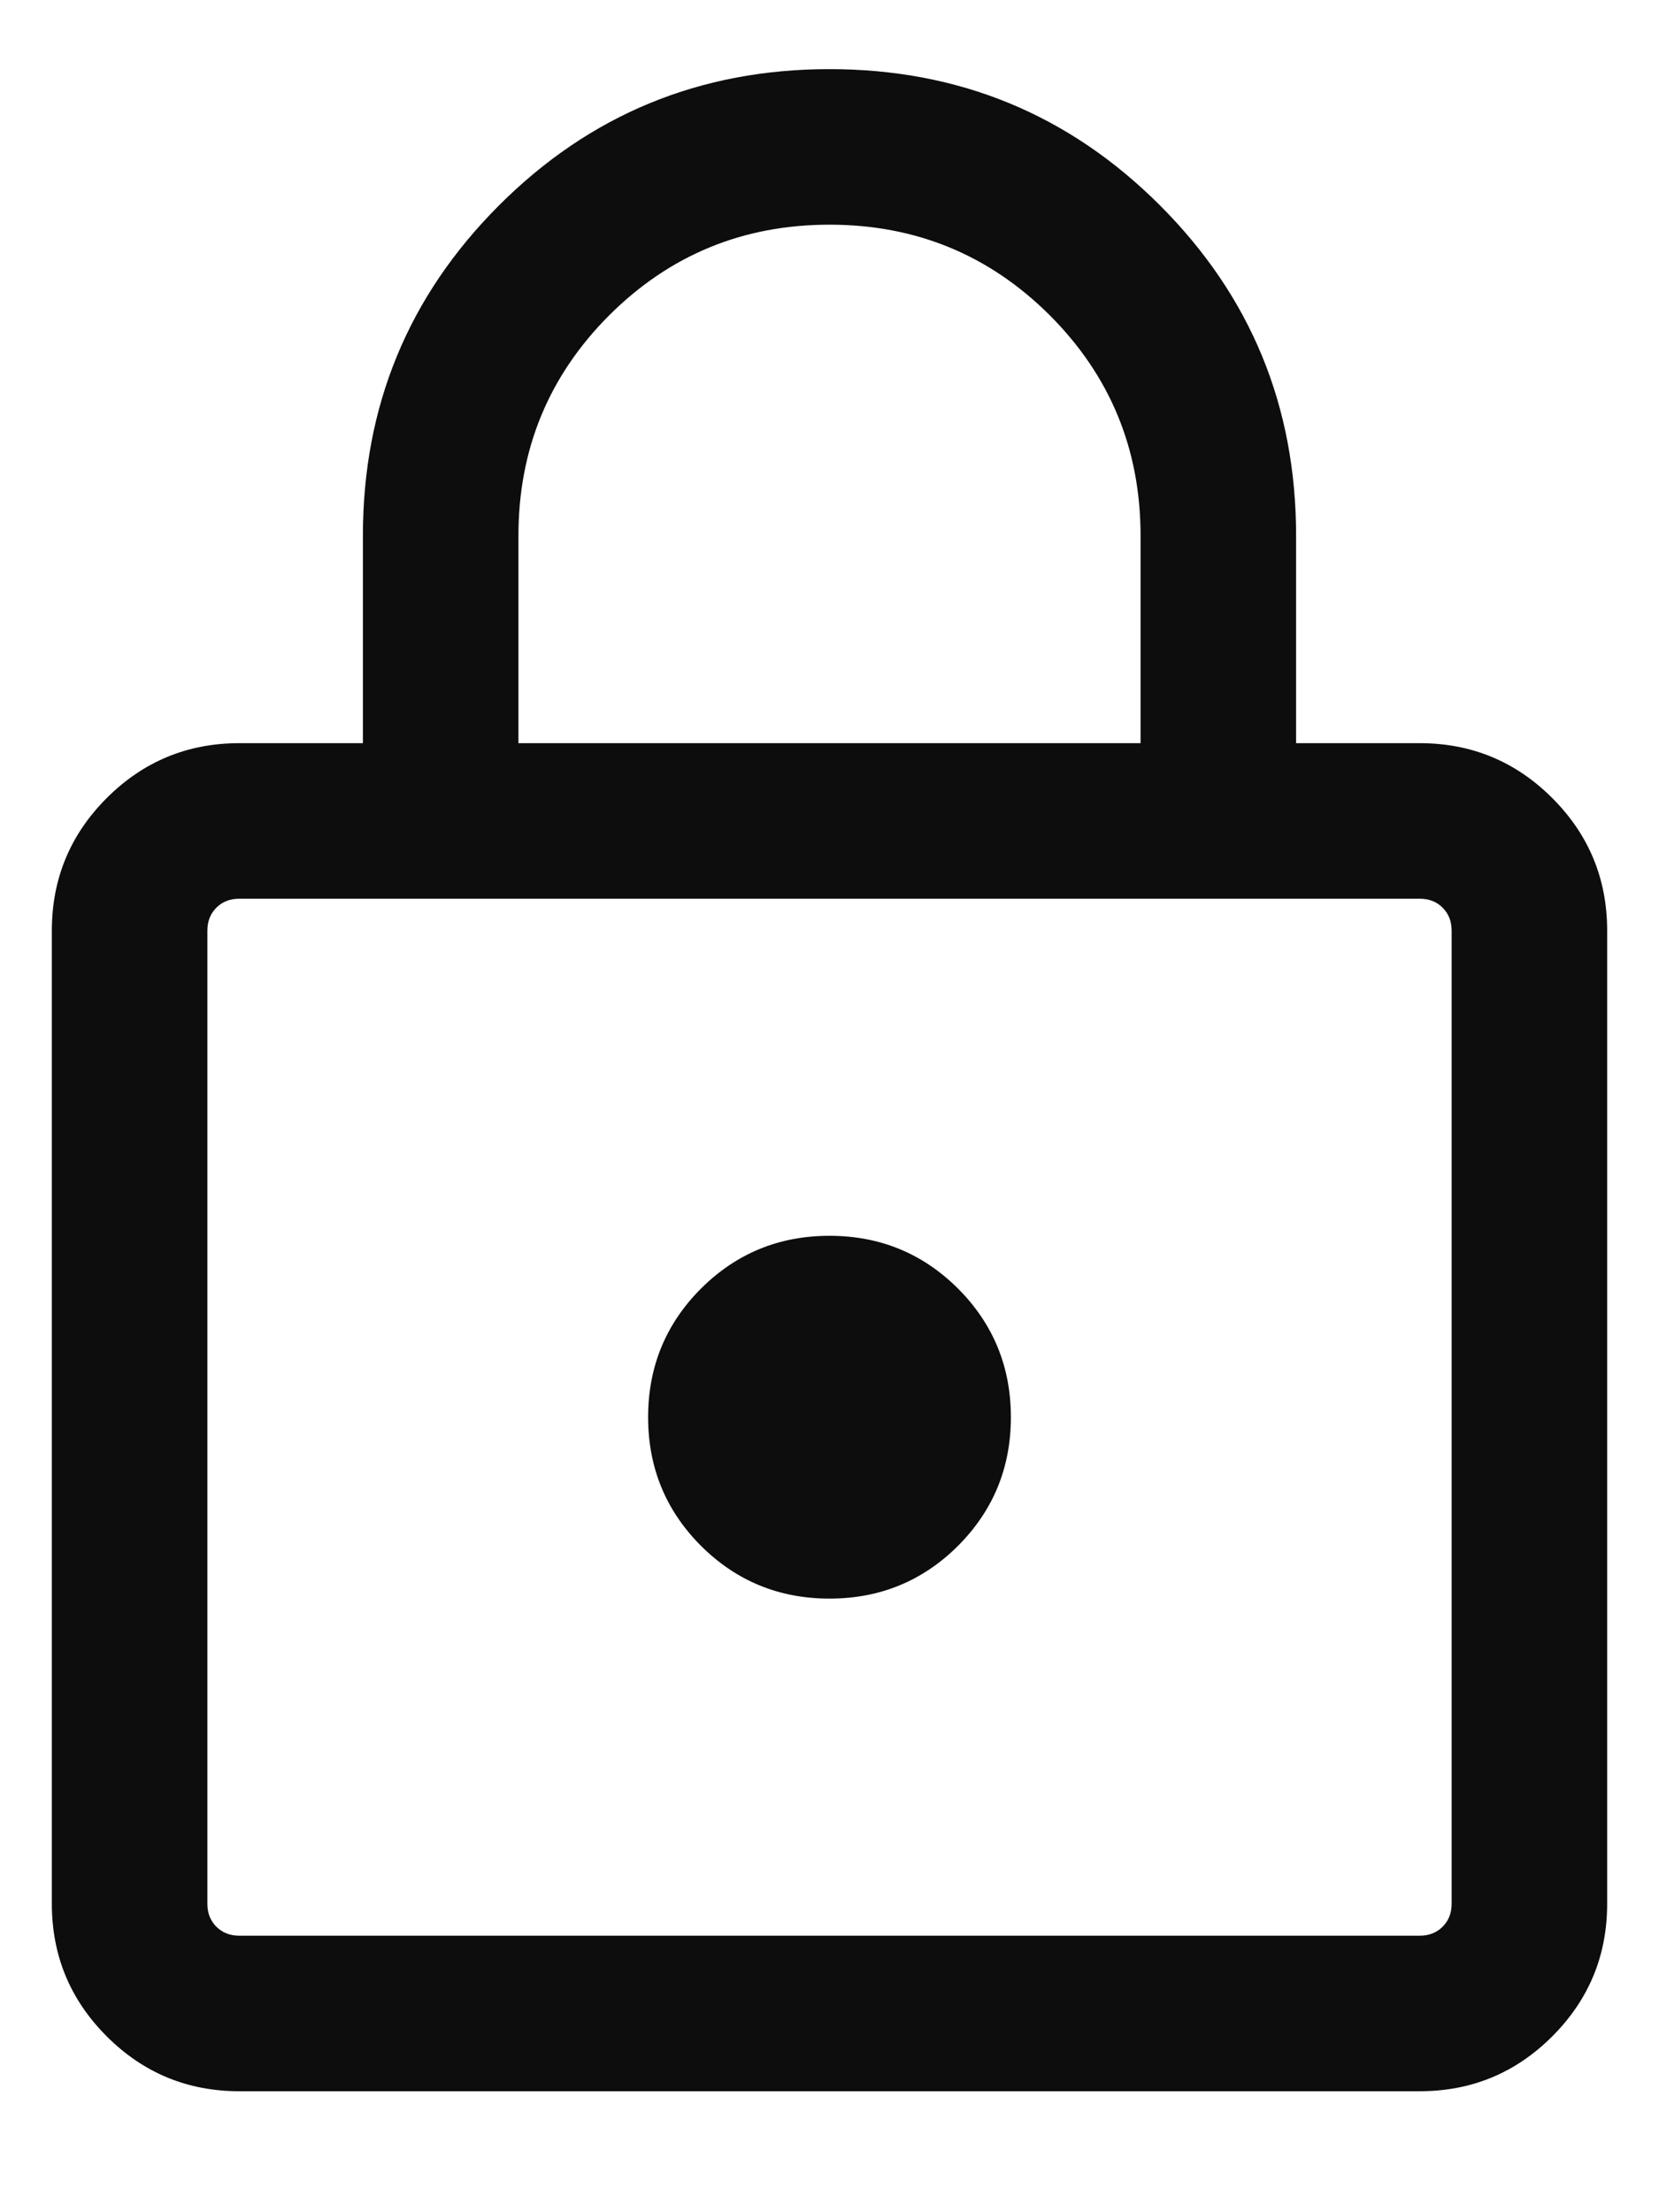 <svg width="12" height="16" viewBox="0 0 12 16" fill="none" xmlns="http://www.w3.org/2000/svg">
<path d="M1.731 15.125C1.357 15.125 1.037 14.993 0.772 14.728C0.507 14.463 0.375 14.143 0.375 13.769V6.731C0.375 6.357 0.507 6.037 0.772 5.772C1.037 5.507 1.357 5.375 1.731 5.375H2.625V3.875C2.625 2.938 2.953 2.142 3.61 1.485C4.267 0.828 5.064 0.5 6 0.5C6.936 0.5 7.733 0.828 8.39 1.485C9.047 2.142 9.375 2.938 9.375 3.875V5.375H10.269C10.643 5.375 10.963 5.507 11.228 5.772C11.493 6.037 11.625 6.357 11.625 6.731V13.769C11.625 14.143 11.493 14.463 11.228 14.728C10.963 14.993 10.643 15.125 10.269 15.125H1.731ZM1.731 14H10.269C10.337 14 10.392 13.978 10.435 13.935C10.478 13.892 10.5 13.837 10.5 13.769V6.731C10.5 6.663 10.478 6.608 10.435 6.565C10.392 6.522 10.337 6.5 10.269 6.5H1.731C1.663 6.5 1.608 6.522 1.565 6.565C1.522 6.608 1.5 6.663 1.5 6.731V13.769C1.5 13.837 1.522 13.892 1.565 13.935C1.608 13.978 1.663 14 1.731 14ZM6 11.562C6.364 11.562 6.674 11.435 6.93 11.18C7.185 10.924 7.312 10.614 7.312 10.25C7.312 9.886 7.185 9.576 6.93 9.32C6.674 9.065 6.364 8.938 6 8.938C5.636 8.938 5.326 9.065 5.07 9.32C4.815 9.576 4.688 9.886 4.688 10.25C4.688 10.614 4.815 10.924 5.07 11.18C5.326 11.435 5.636 11.562 6 11.562ZM3.75 5.375H8.25V3.875C8.25 3.25 8.031 2.719 7.594 2.281C7.156 1.844 6.625 1.625 6 1.625C5.375 1.625 4.844 1.844 4.406 2.281C3.969 2.719 3.75 3.25 3.75 3.875V5.375Z" fill="#0E0D0D"/>
</svg>
